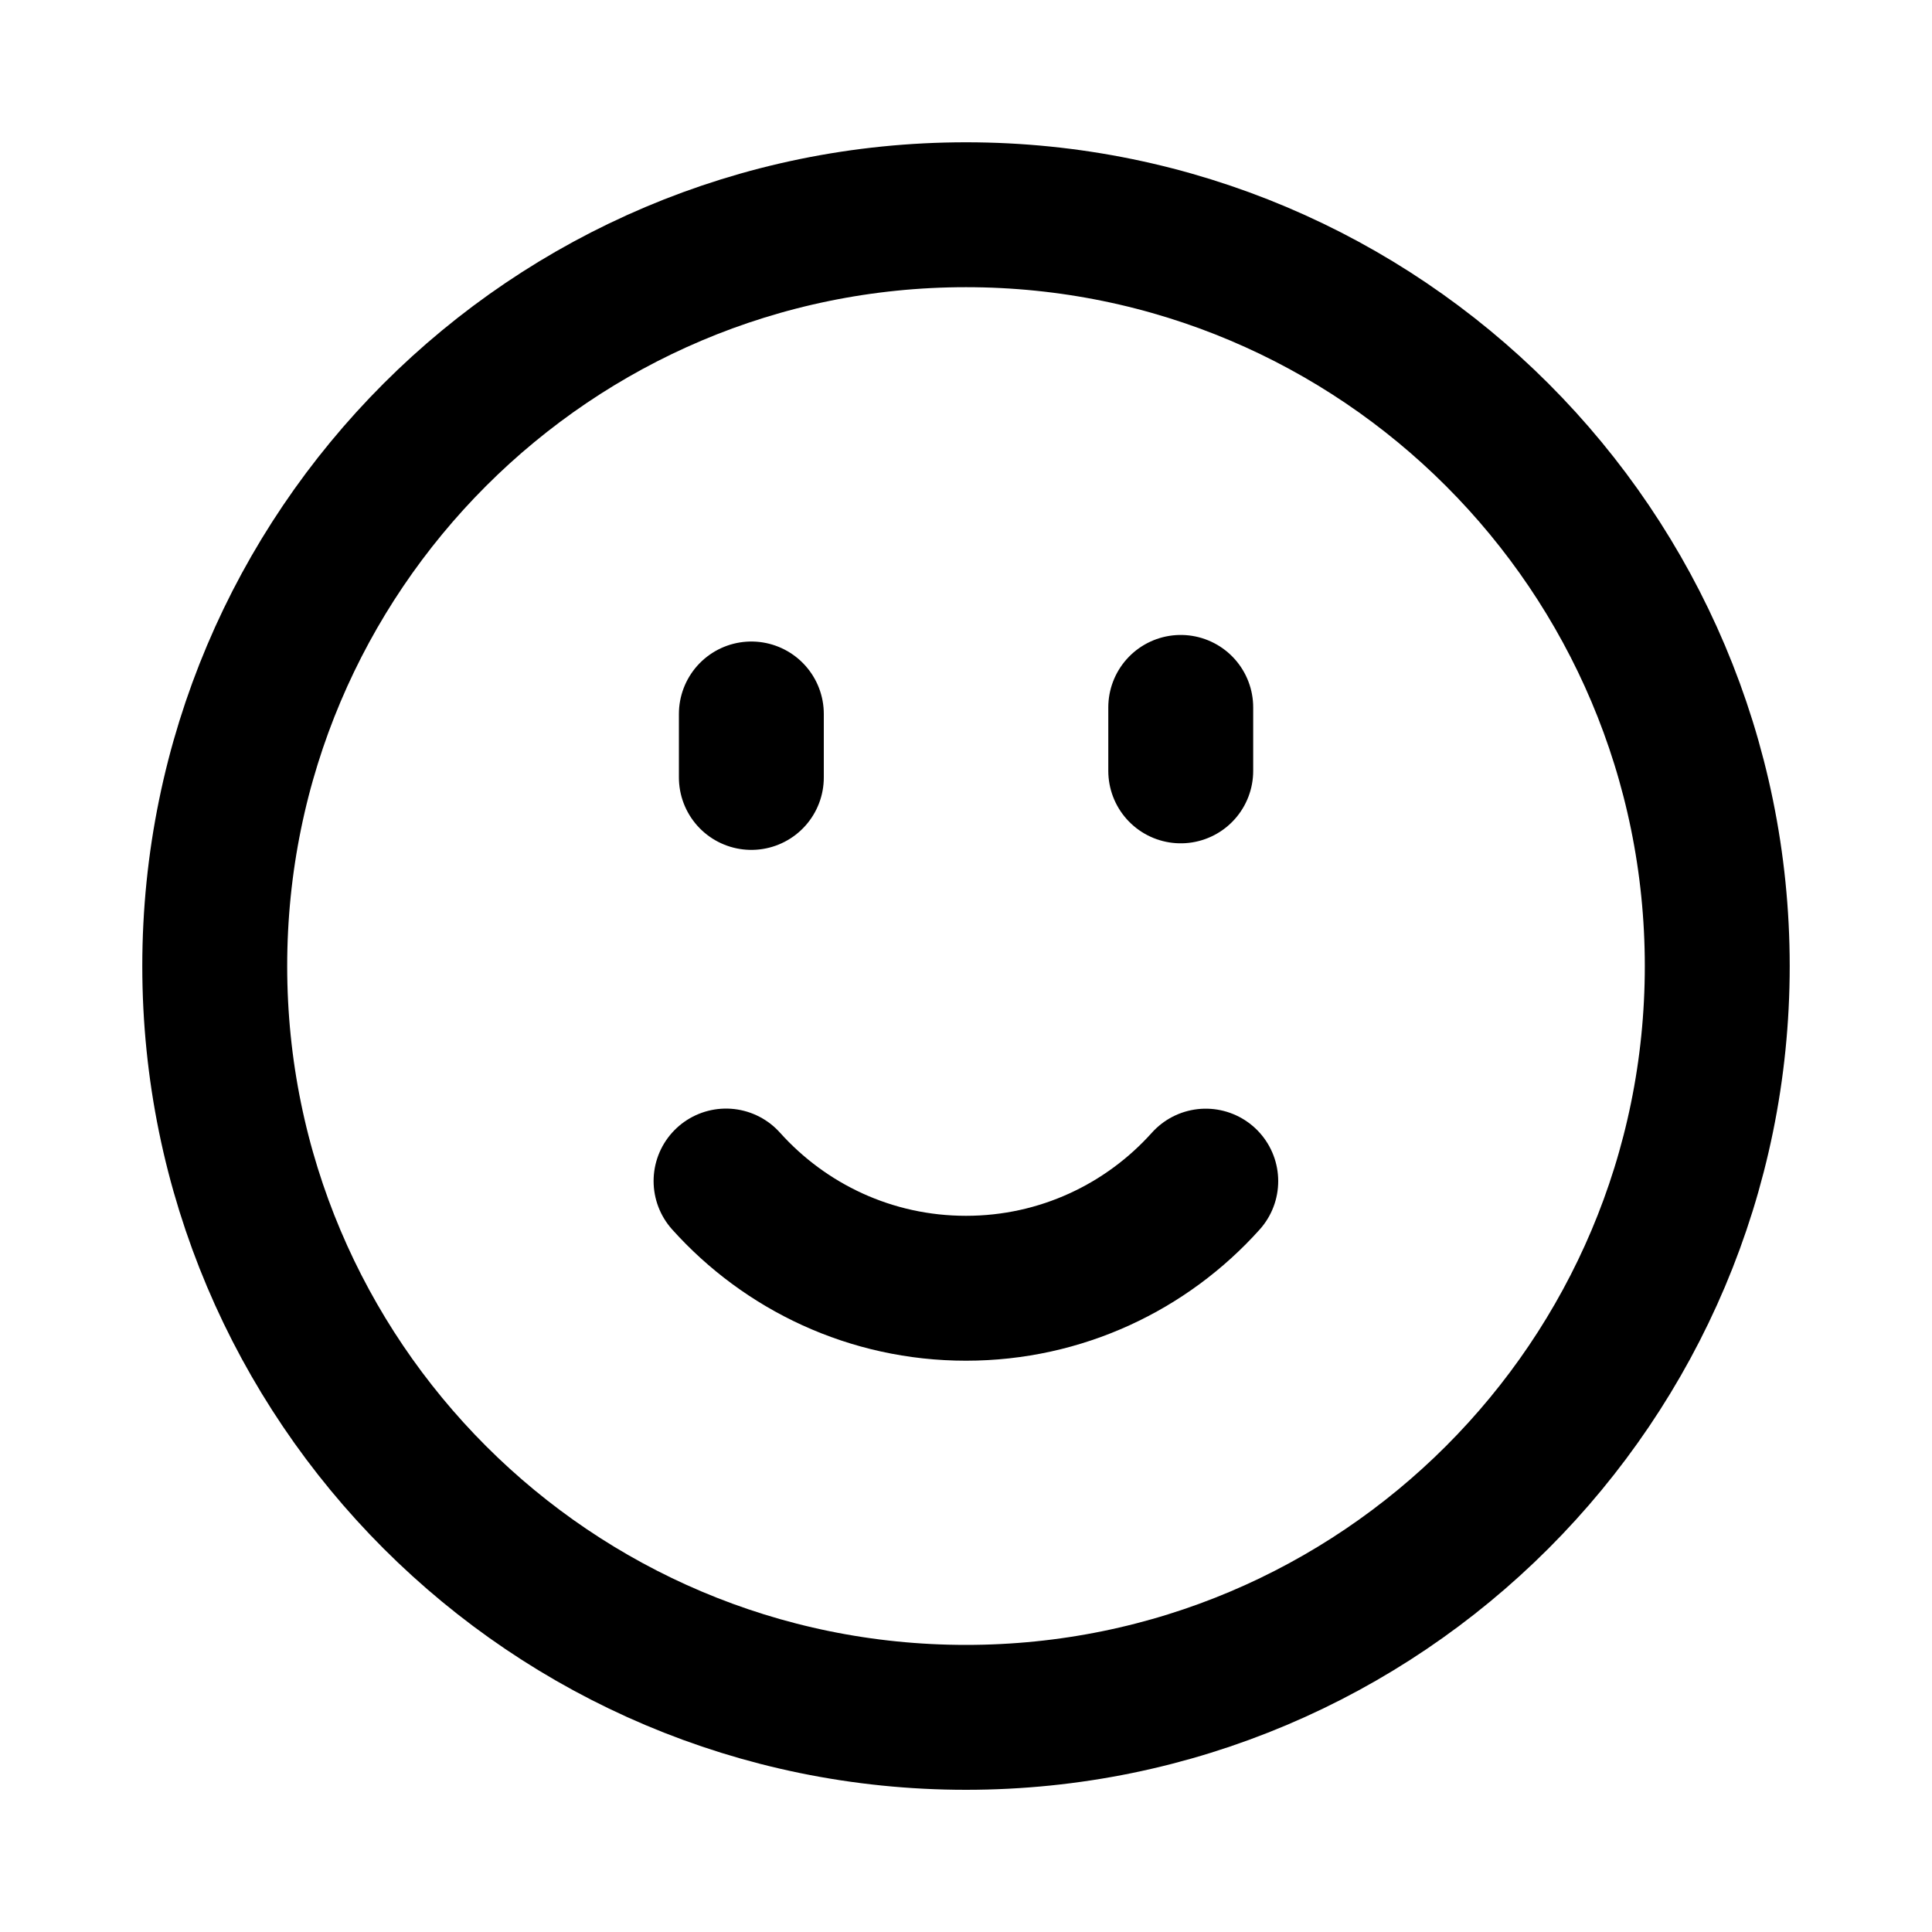 <svg width="20" height="20" viewBox="0 0 20 20" fill="none" xmlns="http://www.w3.org/2000/svg">
<path d="M12.482 12.227C11.872 12.907 10.986 13.336 10 13.336C9.013 13.336 8.127 12.907 7.516 12.226M7.778 7.391V8.048M12.223 7.323V7.98M17.777 10.001C17.777 14.296 14.295 17.778 10 17.778C5.705 17.778 2.223 14.296 2.223 10.001C2.223 5.705 5.705 2.223 10 2.223C14.295 2.223 17.777 5.705 17.777 10.001Z" stroke="black" stroke-width="1.5" stroke-miterlimit="10" stroke-linecap="round" stroke-linejoin="round"/>
</svg>
